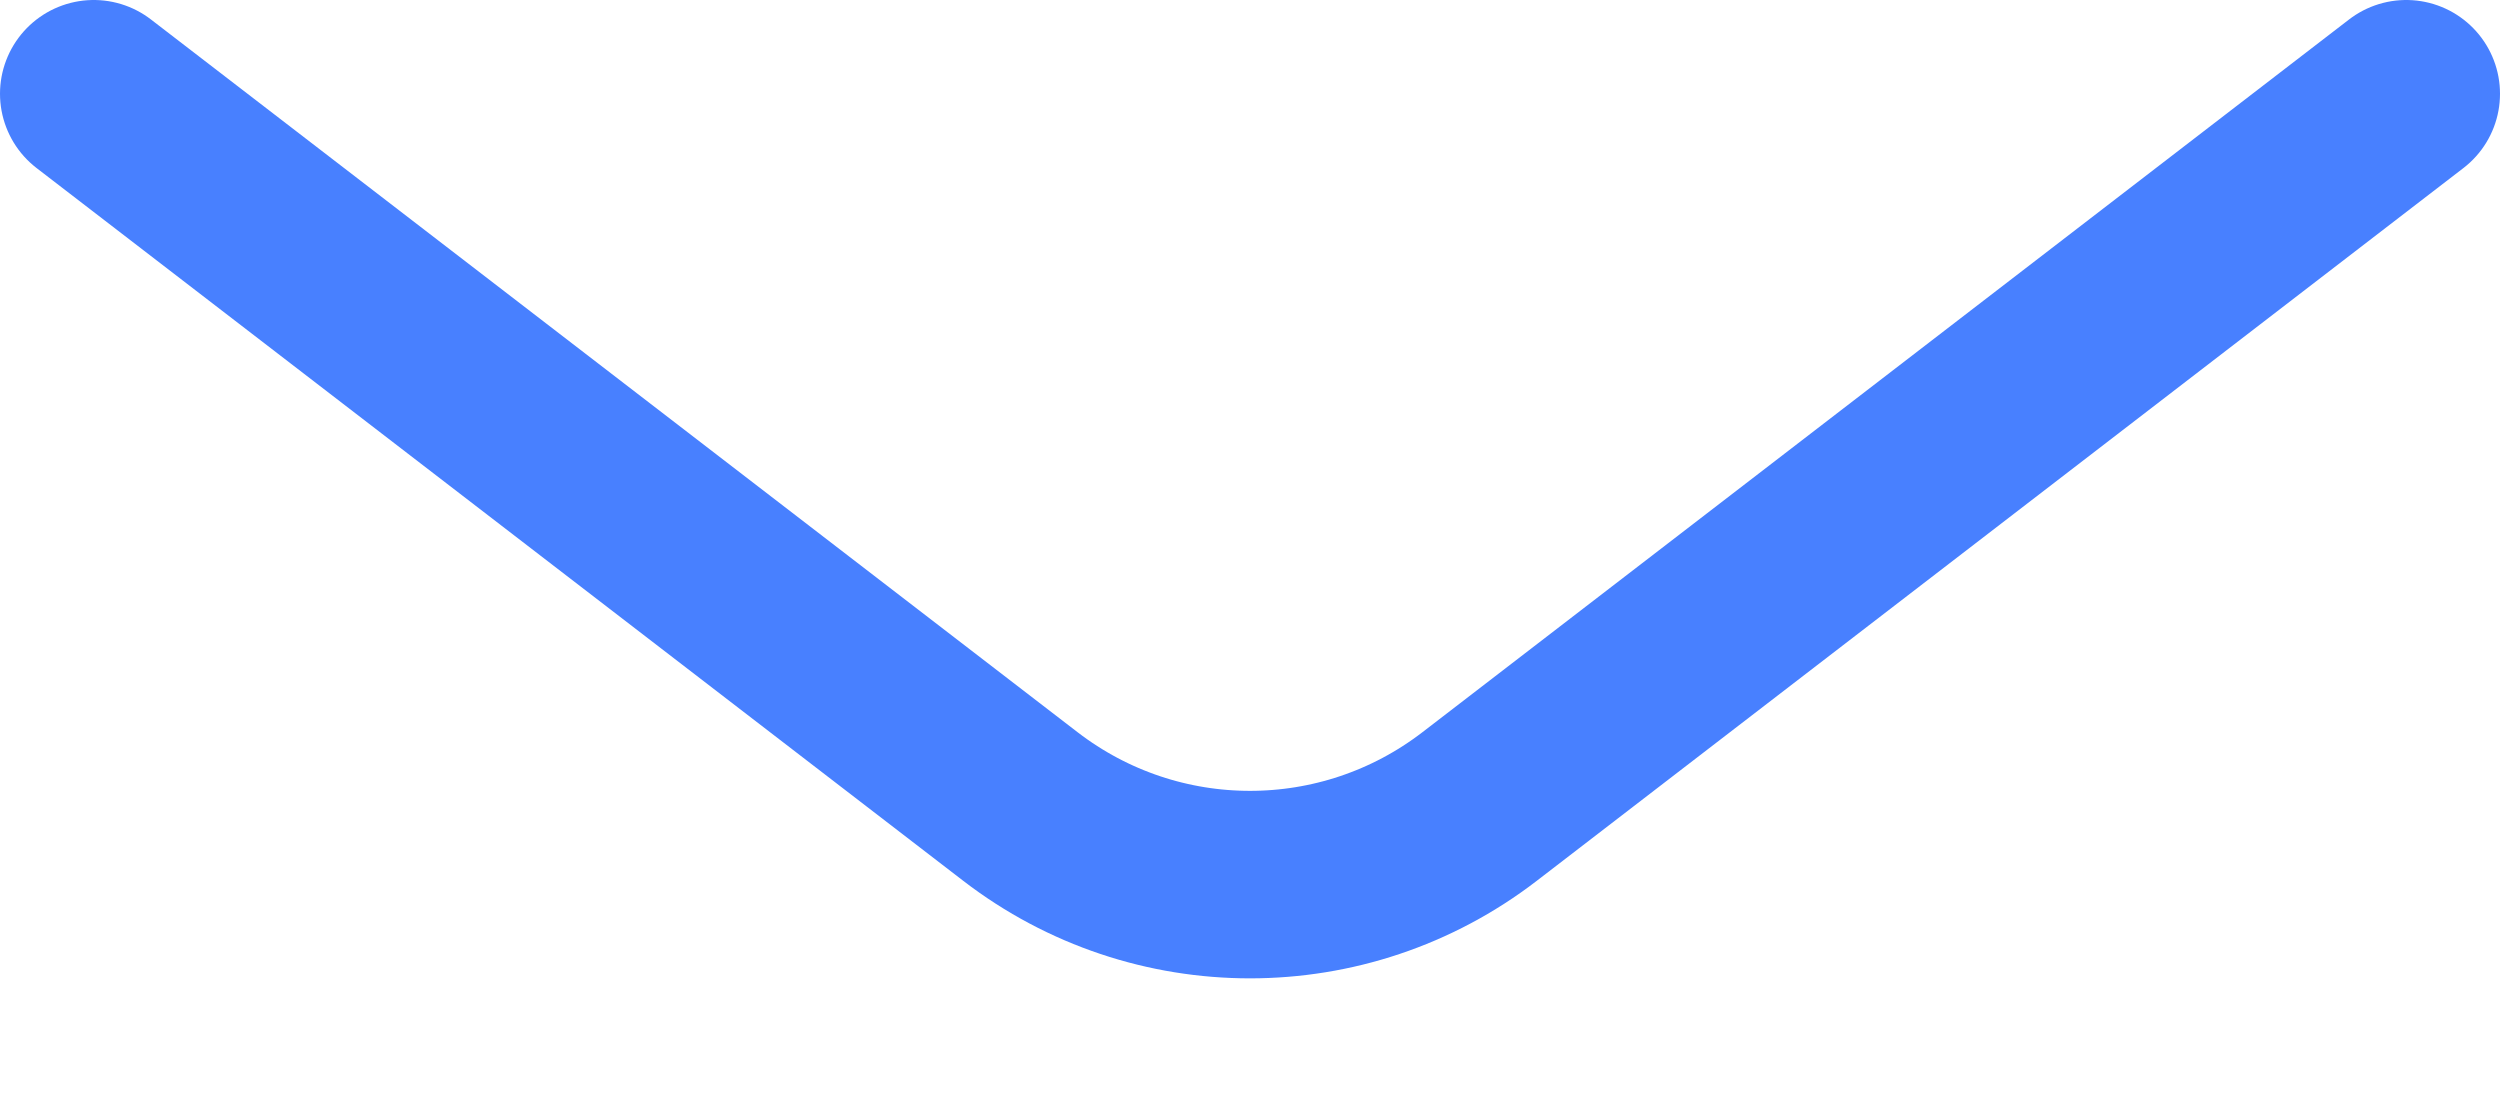<svg width="16" height="7" viewBox="0 0 16 7" fill="none" xmlns="http://www.w3.org/2000/svg">
<path d="M15.4 0.6L9.469 5.162C8.603 5.828 7.397 5.828 6.531 5.162L0.6 0.6" stroke="#4880FF" stroke-width="1.2" stroke-linecap="round" stroke-linejoin="round"/>
</svg>

